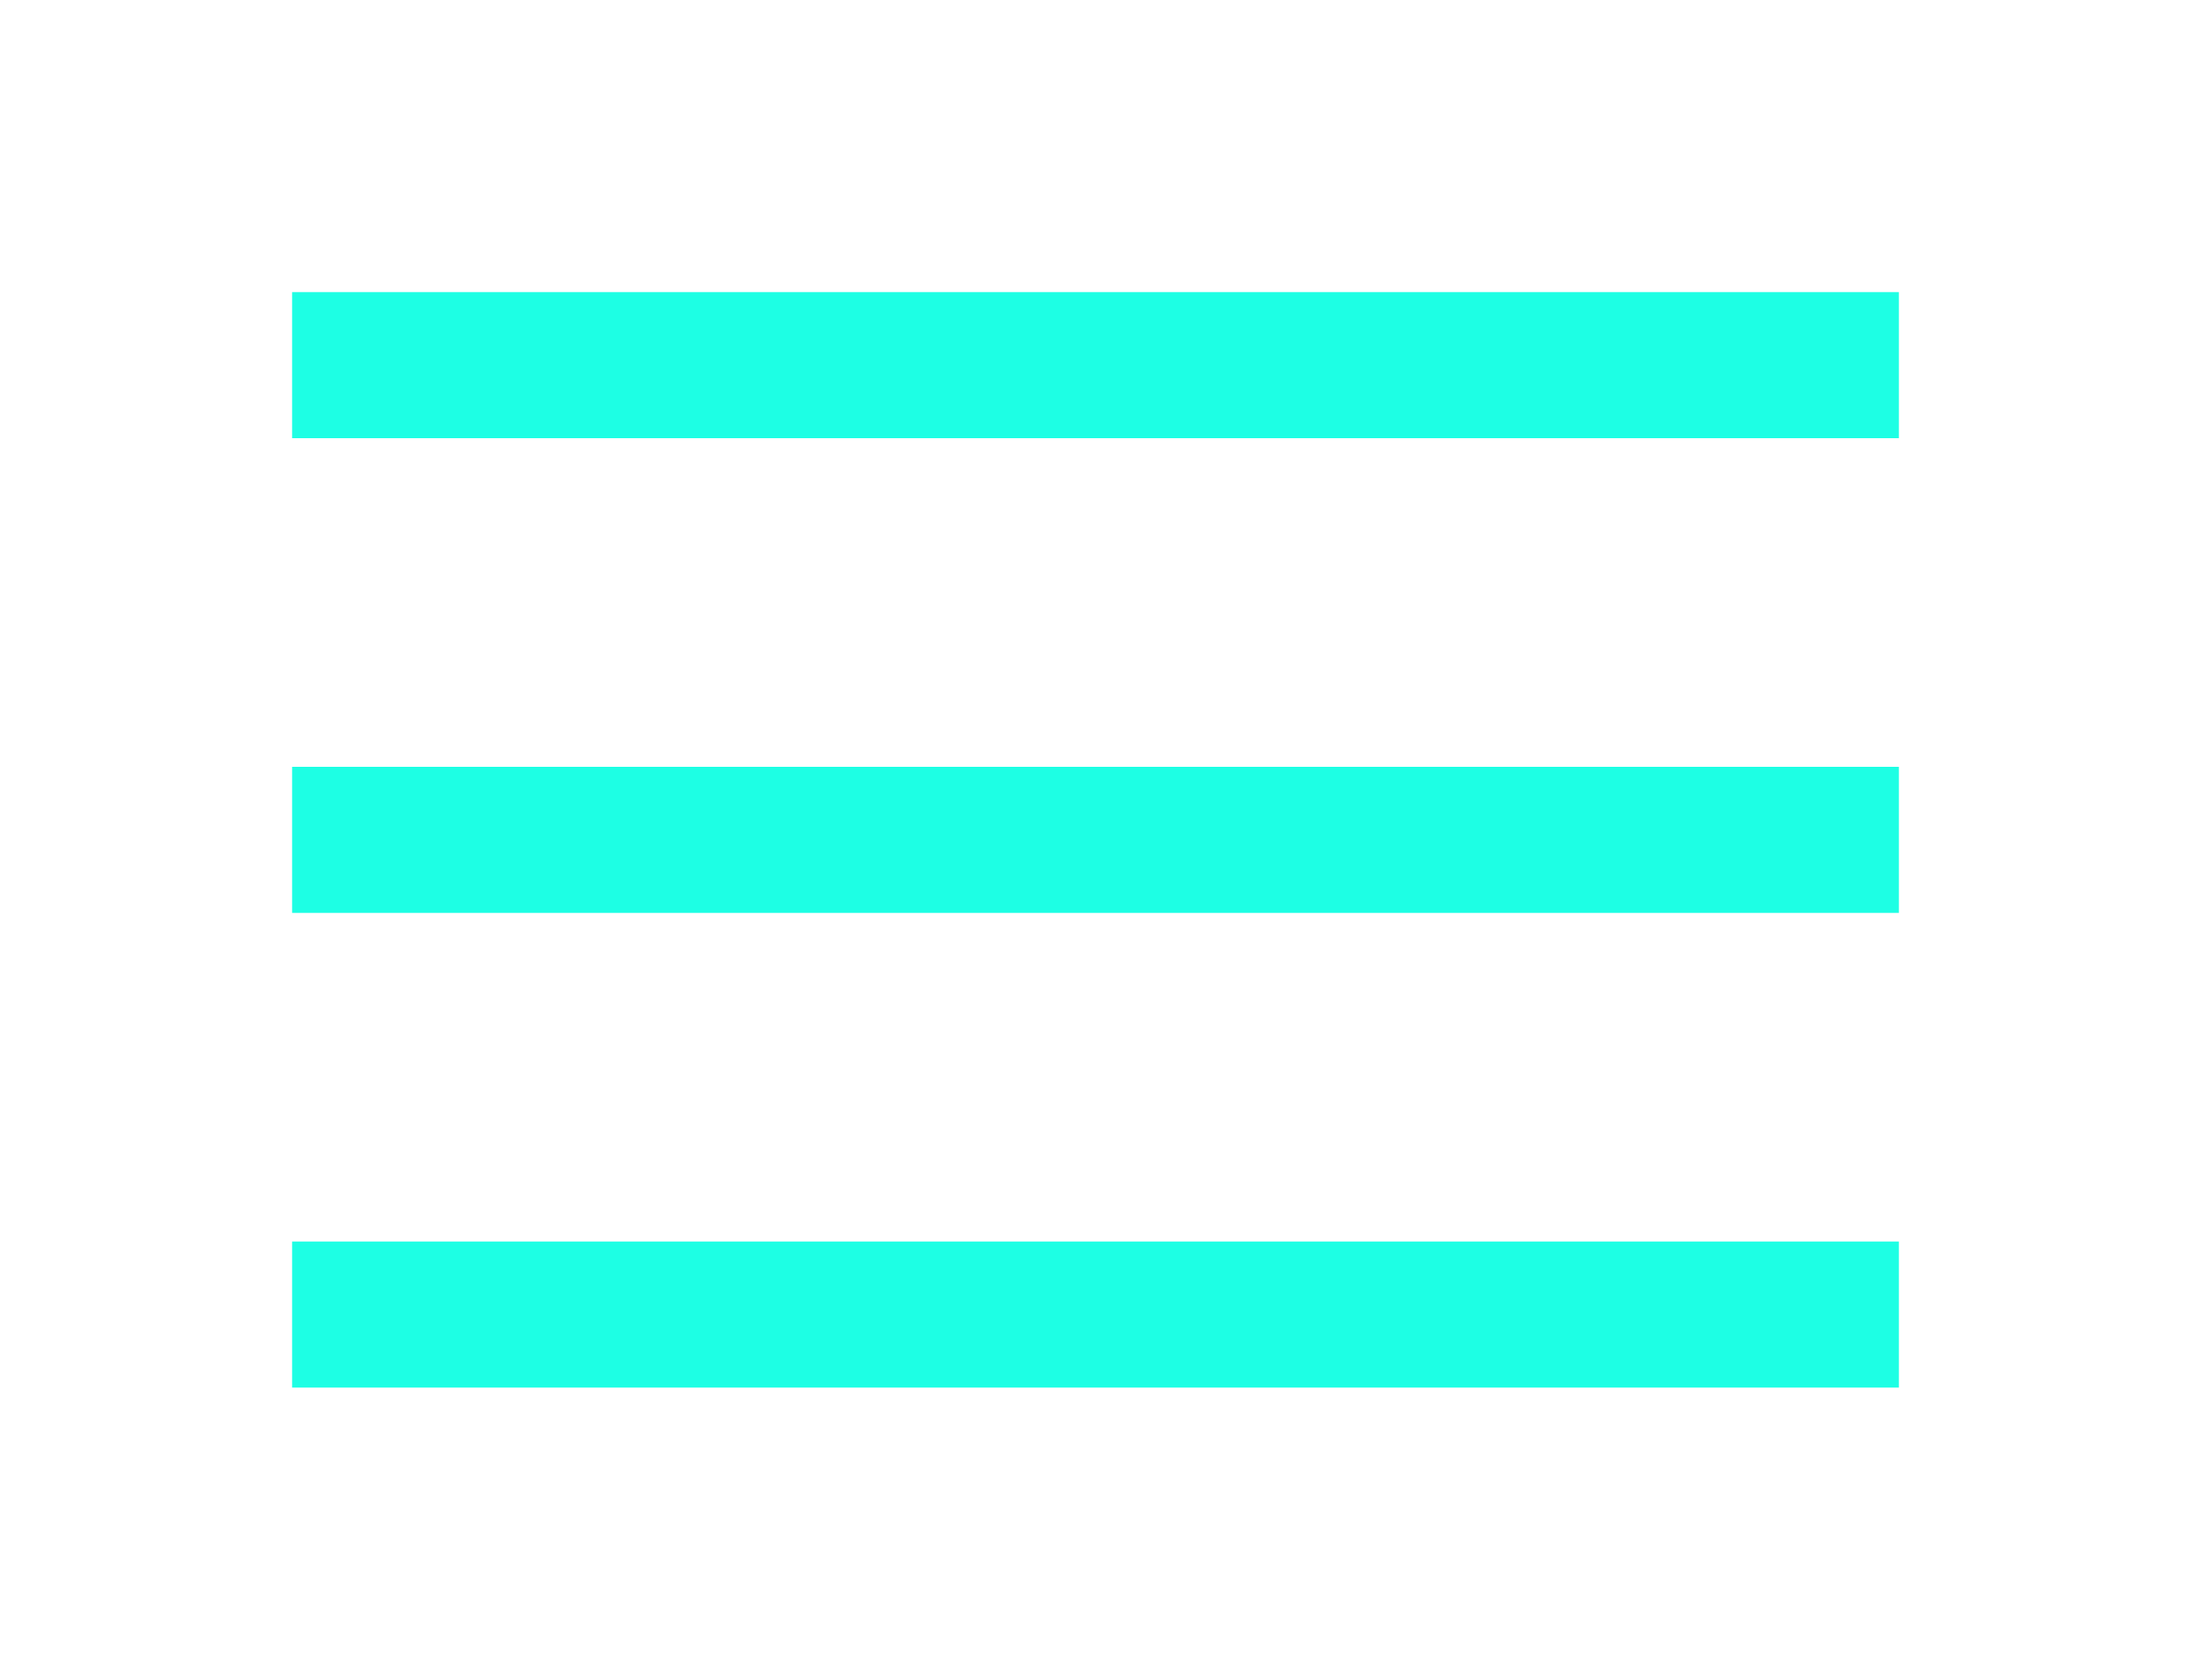 <svg width="30" height="23" viewBox="0 0 30 23" fill="none" xmlns="http://www.w3.org/2000/svg">
<g filter="url(#filter0_d_35_276)">
<path d="M4 1H26" stroke="#1DFFE4" stroke-width="2"/>
<path d="M4 7.5H26" stroke="#1DFFE4" stroke-width="2"/>
<path d="M4 14H26" stroke="#1DFFE4" stroke-width="2"/>
</g>
<defs>
<filter id="filter0_d_35_276" x="0" y="0" width="30" height="23" filterUnits="userSpaceOnUse" color-interpolation-filters="sRGB">
<feFlood flood-opacity="0" result="BackgroundImageFix"/>
<feColorMatrix in="SourceAlpha" type="matrix" values="0 0 0 0 0 0 0 0 0 0 0 0 0 0 0 0 0 0 127 0" result="hardAlpha"/>
<feOffset dy="4"/>
<feGaussianBlur stdDeviation="2"/>
<feComposite in2="hardAlpha" operator="out"/>
<feColorMatrix type="matrix" values="0 0 0 0 0 0 0 0 0 0 0 0 0 0 0 0 0 0 0.25 0"/>
<feBlend mode="normal" in2="BackgroundImageFix" result="effect1_dropShadow_35_276"/>
<feBlend mode="normal" in="SourceGraphic" in2="effect1_dropShadow_35_276" result="shape"/>
</filter>
</defs>
</svg>
